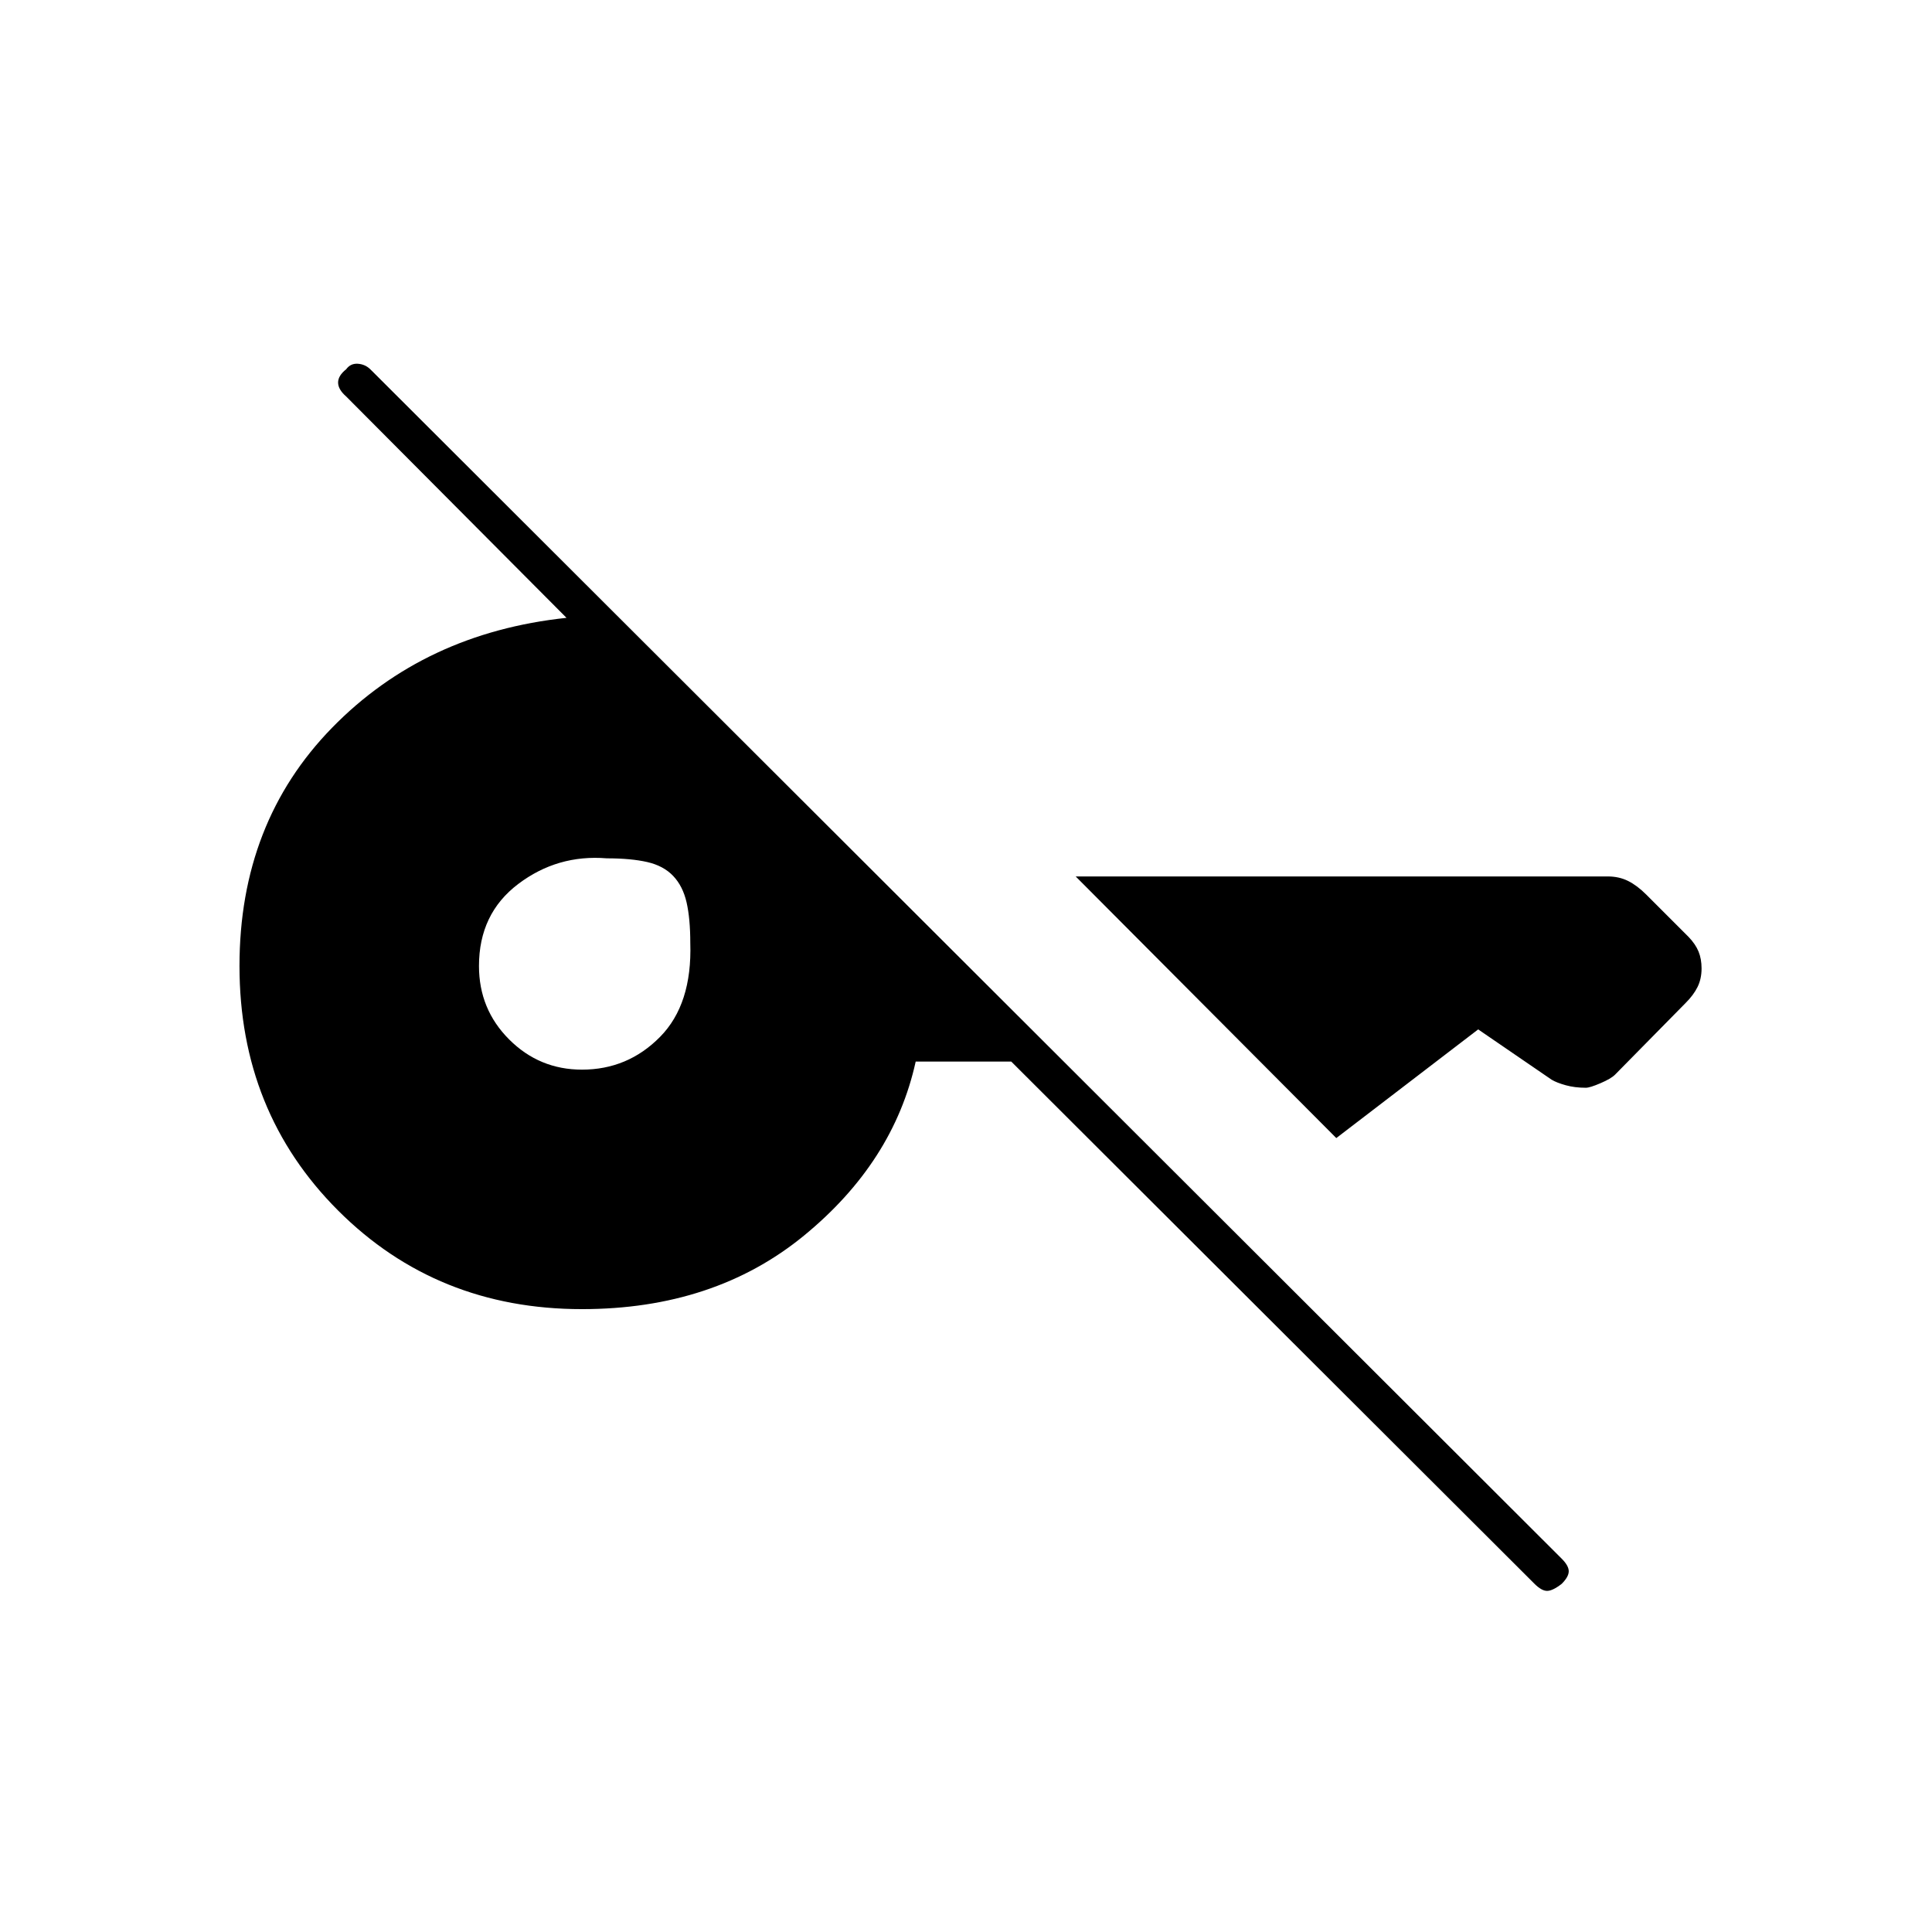 <svg xmlns="http://www.w3.org/2000/svg" height="20" viewBox="0 -960 960 960" width="20"><path d="m762.5-173-260-259.5H455q-11 50-55.55 86.5t-110.31 36.5q-72.14 0-121.14-49T119-480q0-71.25 46-118.38Q211-645.5 281.5-653L172-763q-4-3.5-4-6.92 0-3.41 4-6.58 2.17-3 5.83-2.75 3.67.25 6.28 2.85L776-185.5q3.5 3.5 3.5 6.25T776-173q-4.5 3.5-7.25 3.5t-6.25-3.5Zm83-305.8q0 5.2-2.01 9.25t-5.94 7.95L802.5-426q-2 2-7.25 4.25T788-419.5q-5.5 0-10-1.25t-7-2.75l-36.5-25-70.5 54-129.5-130h264.4q5.6 0 10.1 2.25t9 6.75l21 21q3.5 3.64 5 7.32t1.5 8.38Zm-556.32 50.3q22.73 0 38.77-16.25Q344-461 343-491.5q0-12-1.84-20.09-1.85-8.1-6.66-13.16-4.81-5.06-12.91-6.91-8.09-1.84-20.09-1.84-24.5-2-44 12.75T238-480q0 21.5 15 36.5t36.18 15Z"/></svg>